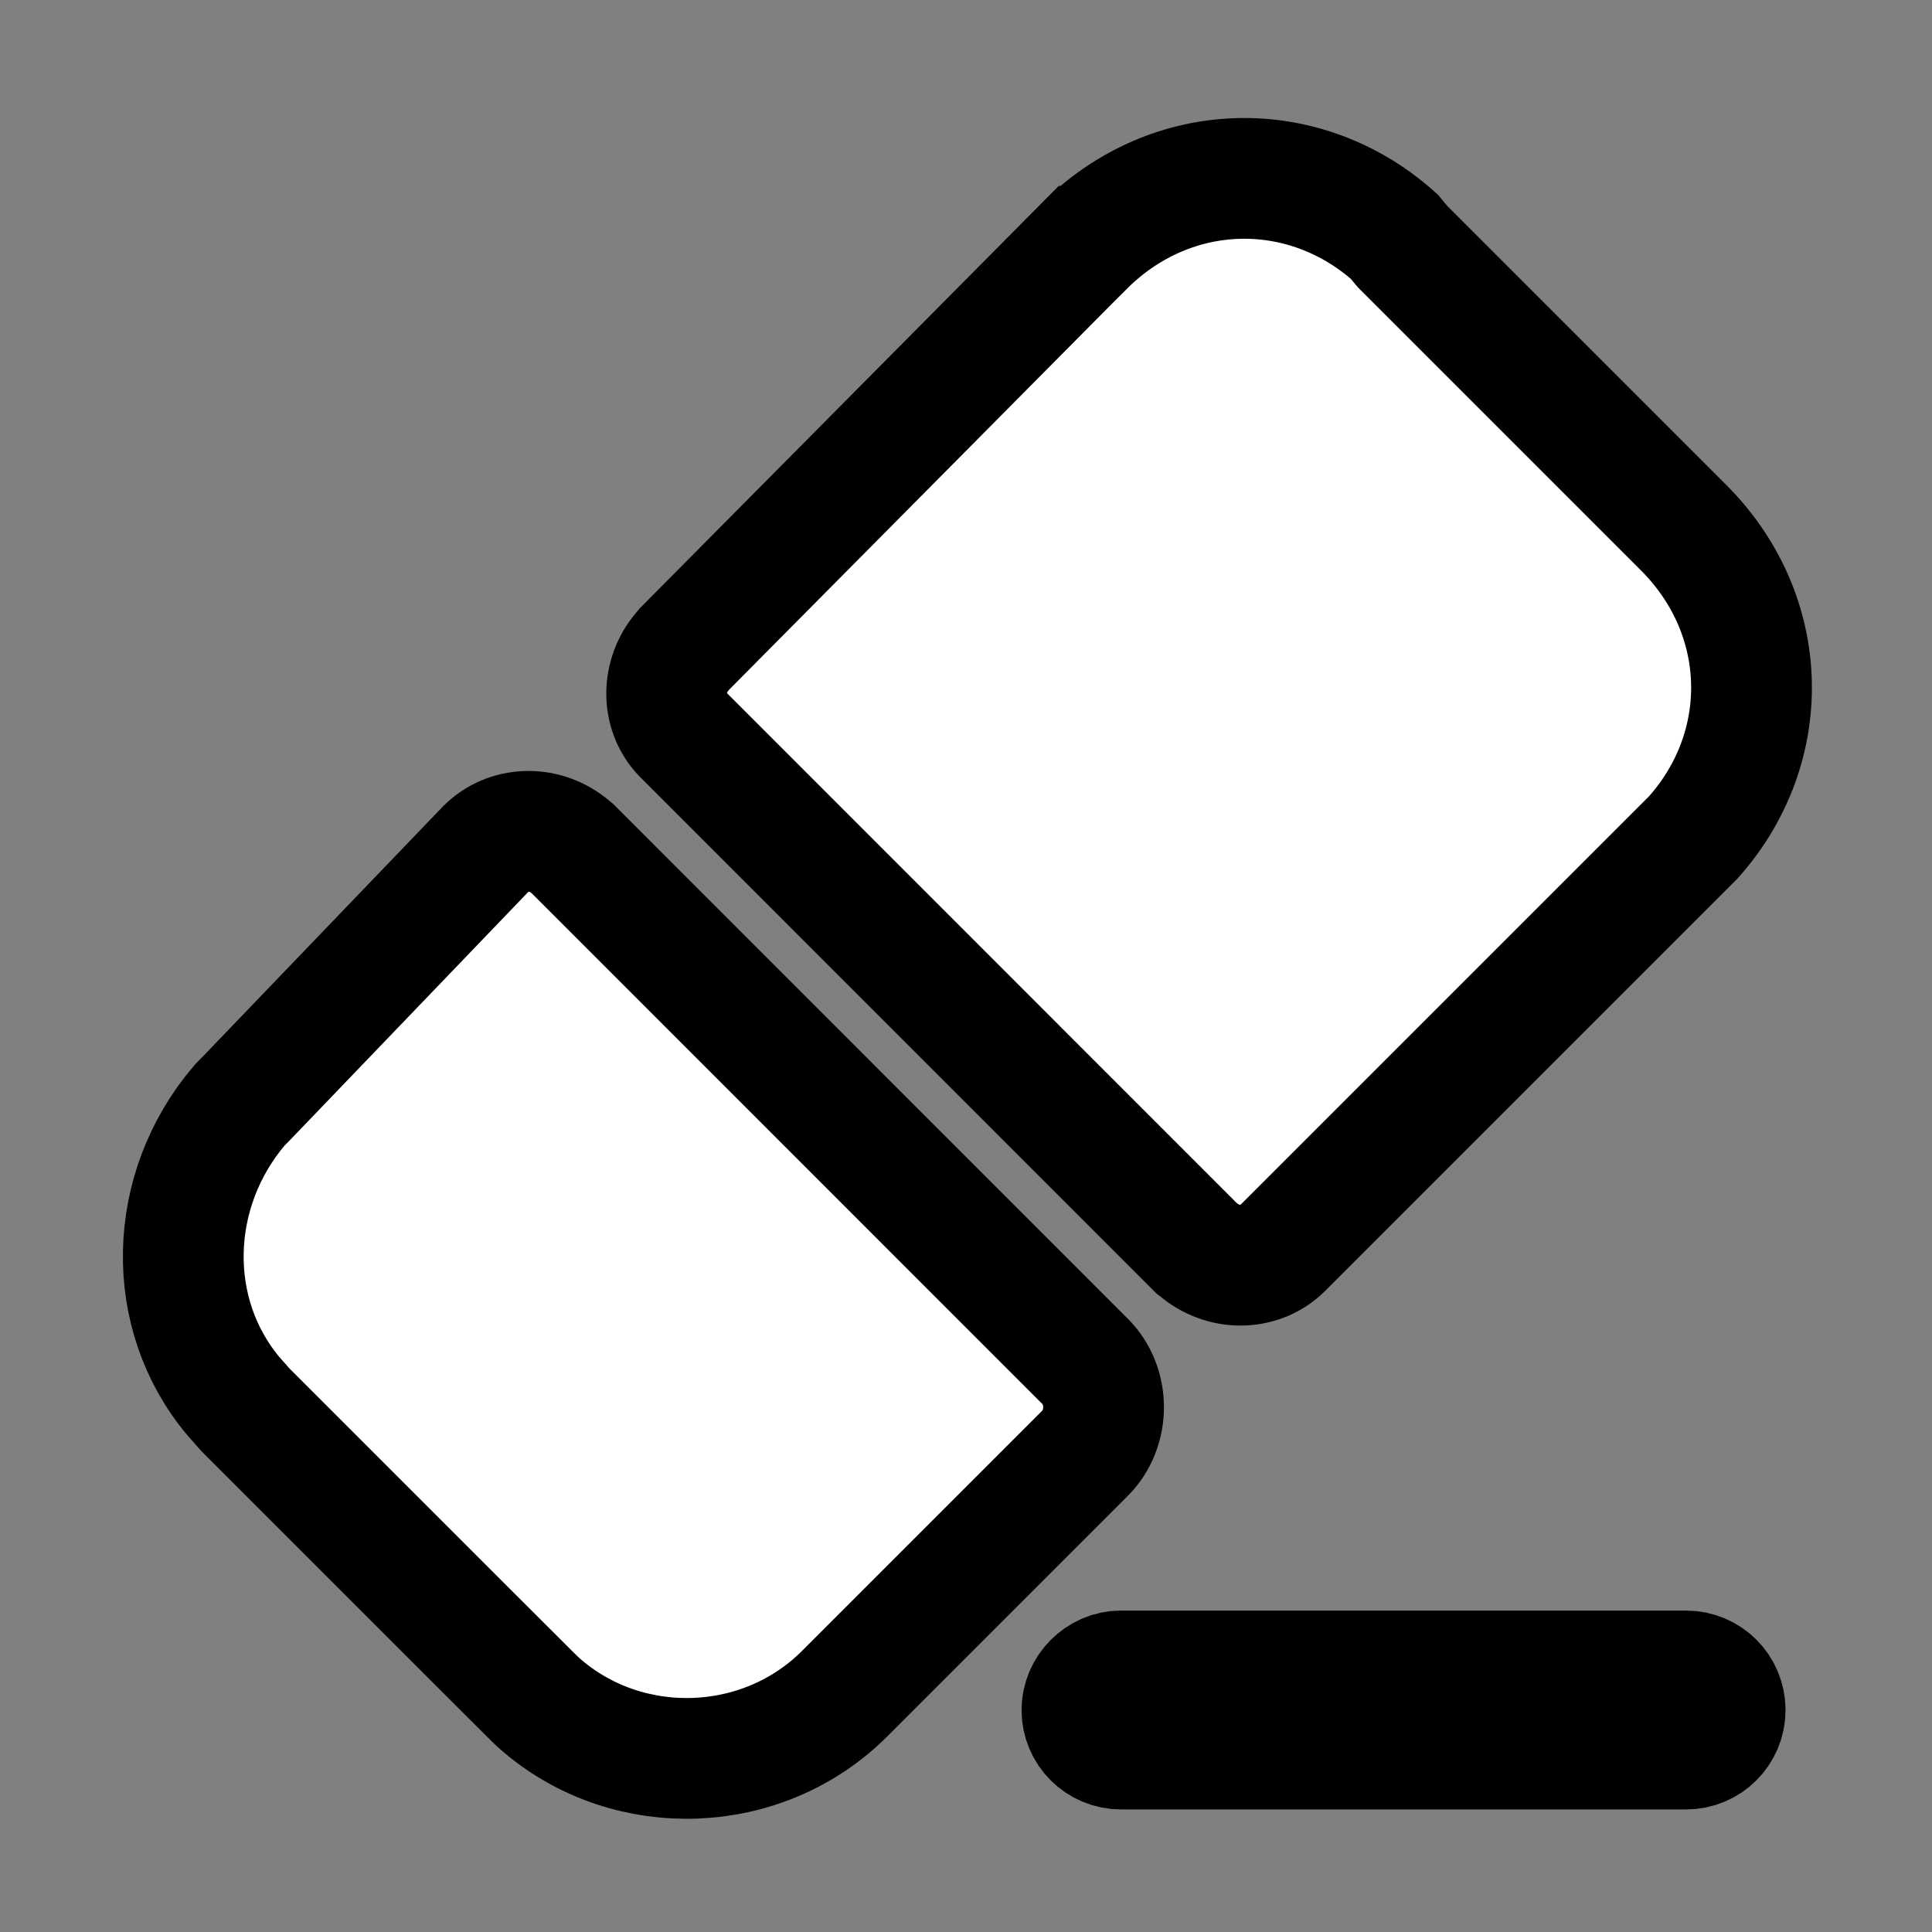 <svg xmlns="http://www.w3.org/2000/svg" width="16" height="16" viewBox="0 0 16 16">
  <rect x="0" y="0" width="16" height="16" fill="#808080" stroke="none"/>
  <path d="M9.284 13.838H13.963C14.142 13.838 14.287 13.982 14.287 14.162C14.287 14.341 14.142 14.485 13.963 14.485H9.284C9.105 14.485 8.96 14.341 8.96 14.162C8.96 13.988 9.106 13.838 9.284 13.838Z" fill="white" stroke="black"/>
  <path d="M4.027 7.027C4.205 6.849 4.496 6.837 4.703 6.997L4.74 7.027L8.987 11.275V11.275C9.189 11.477 9.191 11.828 8.987 12.034L6.995 14.026C6.319 14.702 5.218 14.741 4.497 14.132C4.478 14.116 4.46 14.1 4.441 14.082L4.384 14.026L3.838 13.481L2.045 11.688C2.026 11.669 2.008 11.649 1.991 11.628L1.934 11.564C1.36 10.88 1.382 9.859 1.985 9.152L2.045 9.091L4.027 7.027Z" fill="white" stroke="black"/>
  <path d="M8.977 2.04C9.702 1.315 10.801 1.293 11.547 1.96L11.613 2.04L13.943 4.37C14.668 5.095 14.689 6.189 14.023 6.935L13.942 7.016L10.622 10.336C10.444 10.514 10.153 10.525 9.945 10.365L9.908 10.336L9.907 10.335L5.66 6.087C5.485 5.913 5.474 5.622 5.635 5.415L5.669 5.374L8.976 2.04H8.977Z" fill="white" stroke="black"/>
</svg>